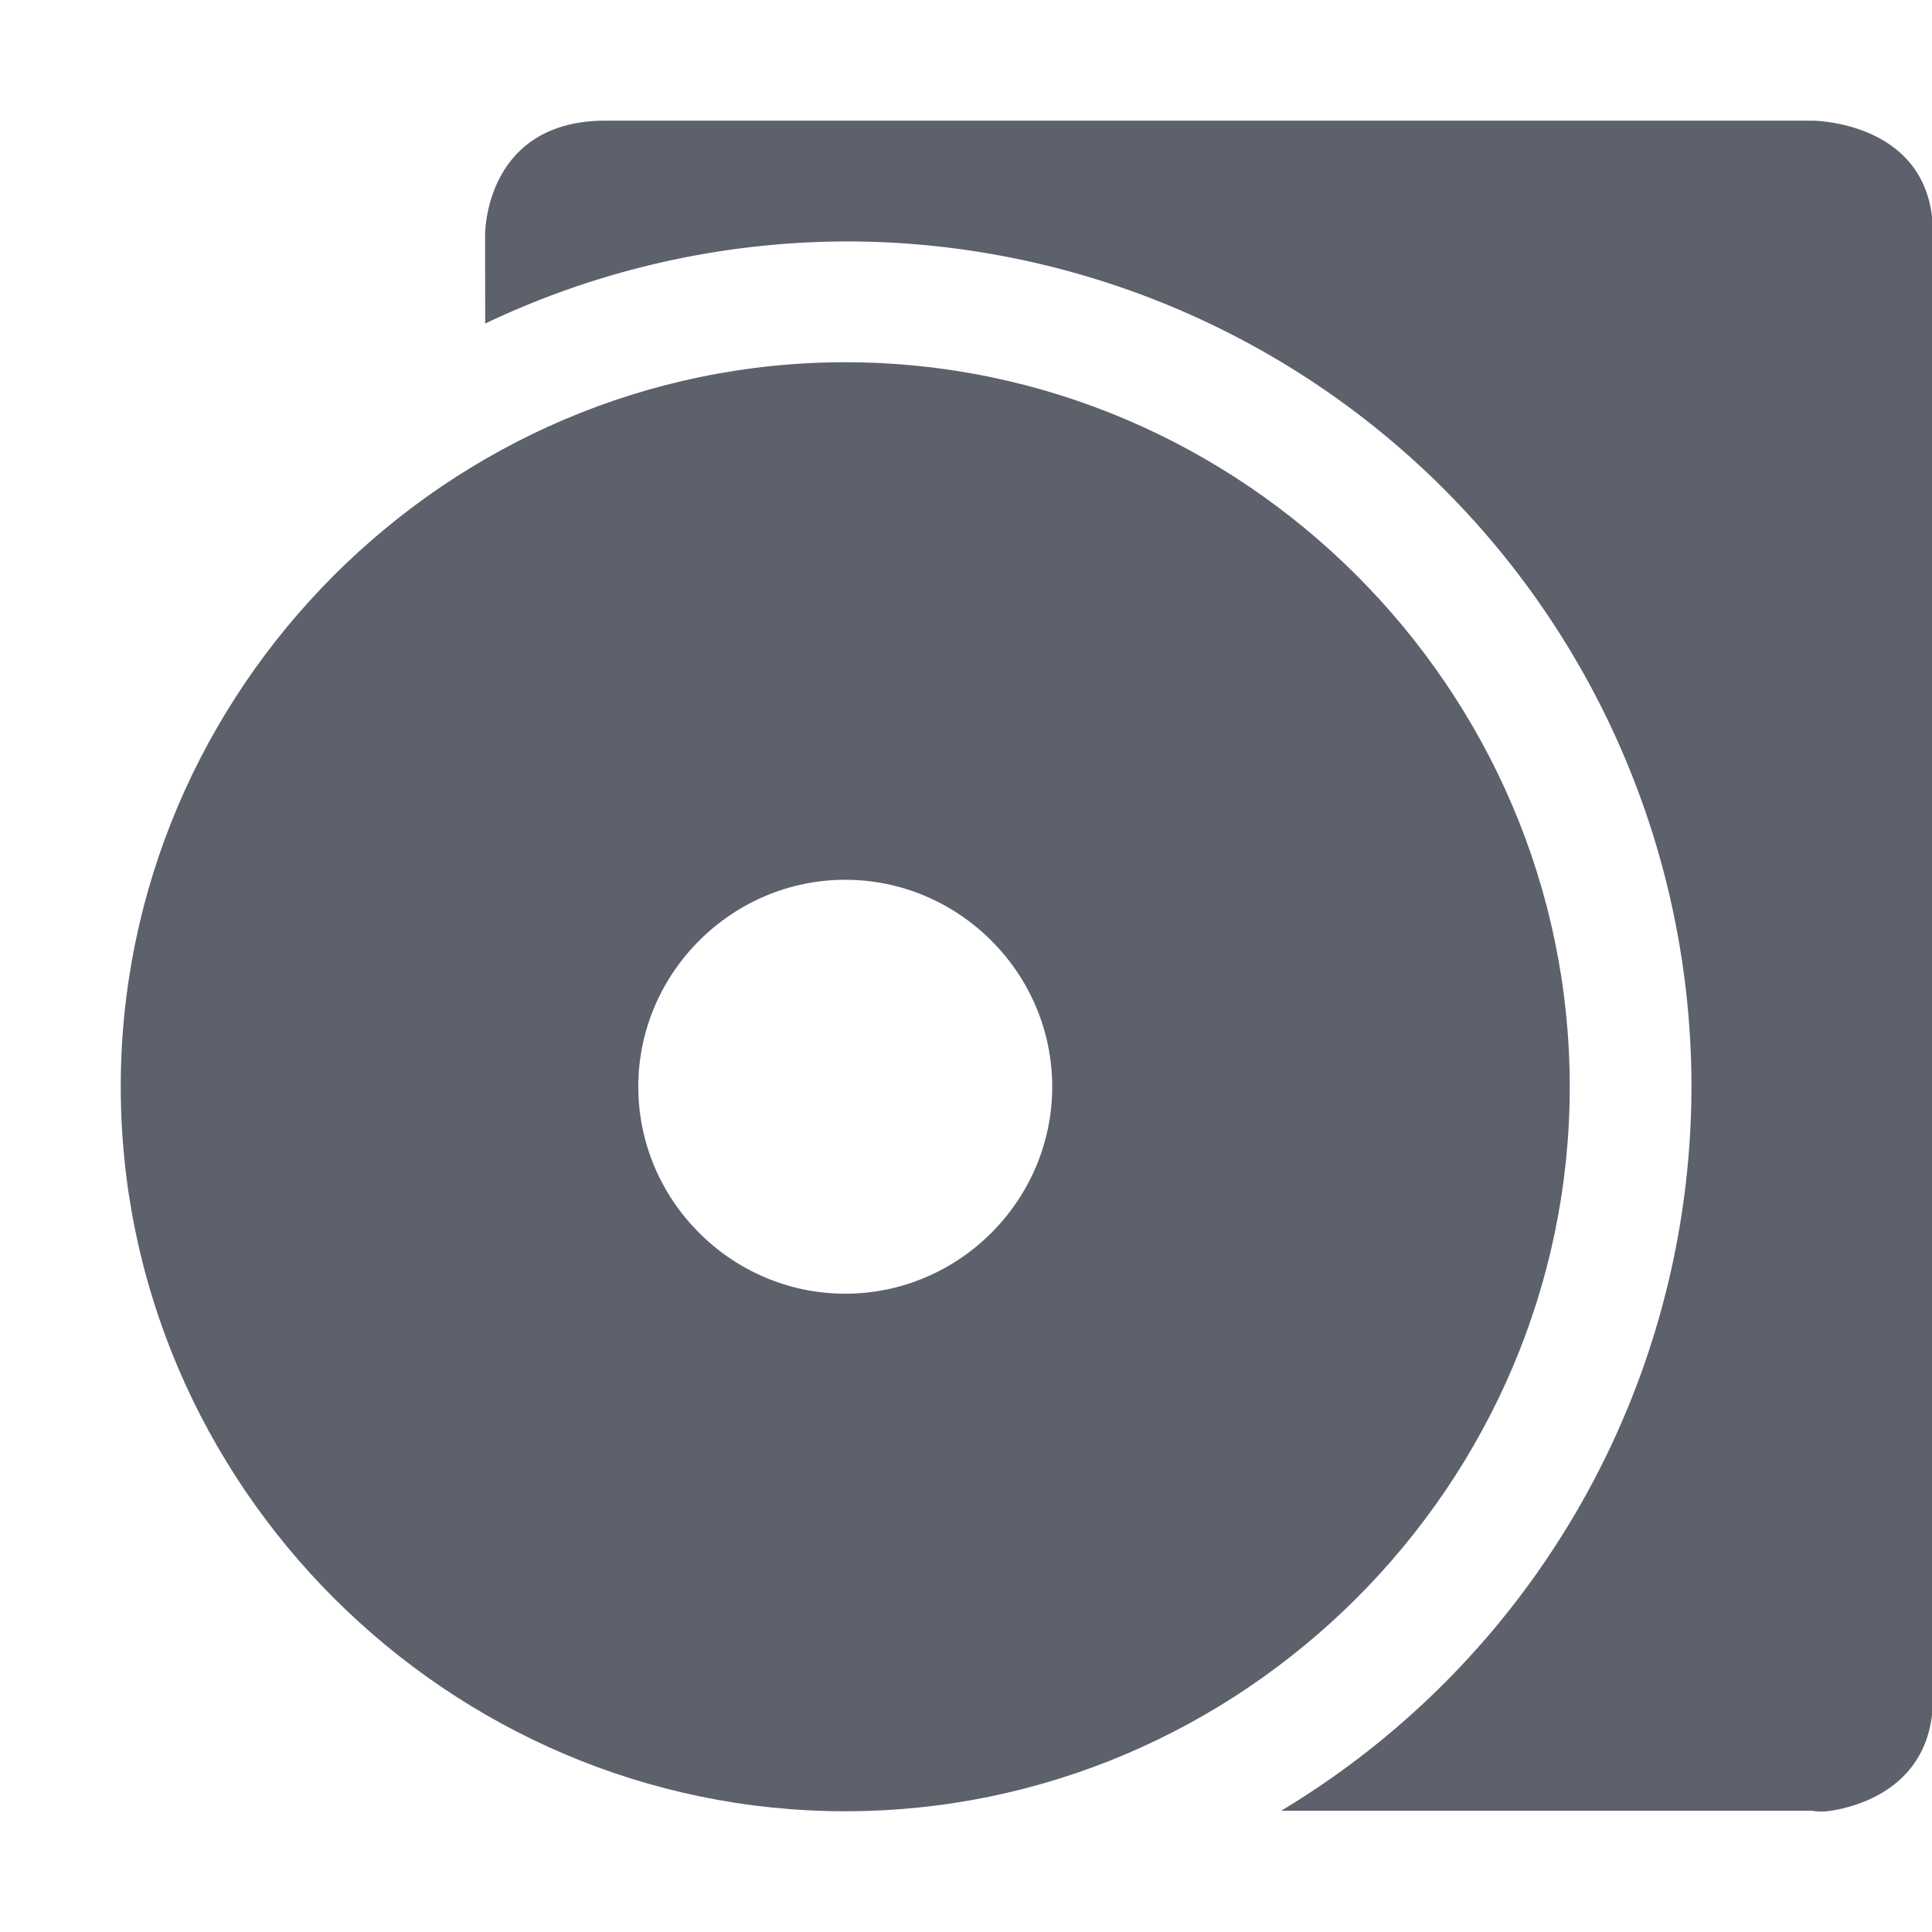<?xml version="1.0" encoding="UTF-8" standalone="no"?>
<!--Created with Inkscape (http://www.inkscape.org/)-->
<svg id="svg7384" xmlns:rdf="http://www.w3.org/1999/02/22-rdf-syntax-ns#" style="enable-background:new" xmlns="http://www.w3.org/2000/svg" height="16" width="16" version="1.1" xmlns:cc="http://creativecommons.org/ns#" xmlns:dc="http://purl.org/dc/elements/1.1/">
 <defs id="defs7386">
  <filter id="filter7554" style="fill-interpolation-filters:sRGB">
   <feBlend id="feBlend7556" in2="BackgroundImage" mode="darken"/>
  </filter>
 </defs>
 <g id="layer10" filter="url(#filter7554)" transform="translate(-385 139)">
  <path id="path10465" opacity="1" fill="#5c616c" style="fill:#5c616c;text-indent:0;block-progression:tb;text-decoration-line:none;enable-background:accumulate;text-transform:none" d="m392-136c-3.293 0-6 2.707-6 6s2.707 6 6 6 6-2.707 6-6-2.707-6-6-6zm0 4.286c0.942 0 1.714 0.773 1.714 1.714 0 0.942-0.773 1.714-1.714 1.714-0.942 0-1.714-0.773-1.714-1.714s0.773-1.714 1.714-1.714z"/>
  <g id="g5766" style="enable-background:new" transform="matrix(-.999 0 0 -.933 403 -123.07)">
   <g id="layer12-5" transform="translate(-425 79.003)">
    <path id="path5772" opacity="1" fill="#5c616c" style="enable-background:new" transform="matrix(-1.001 0 0 -1.072 443.01 -61.928)" d="m5.008 1c-0.999 0-0.998 0.934-0.998 0.934-0.002 0.003 0.001 0.661 0 0.746a7 7 0 0 1 2.99 -0.68 7 7 0 0 1 7 7 7 7 0 0 1 -3.398 5.994h4.398s0.063 0.015 0.156 0c0.281-0.044 0.844-0.234 0.844-0.933v-12.127c0-0.933-1-0.934-1-0.934h-9.992z"/>
   </g>
  </g>
 </g>
</svg>
